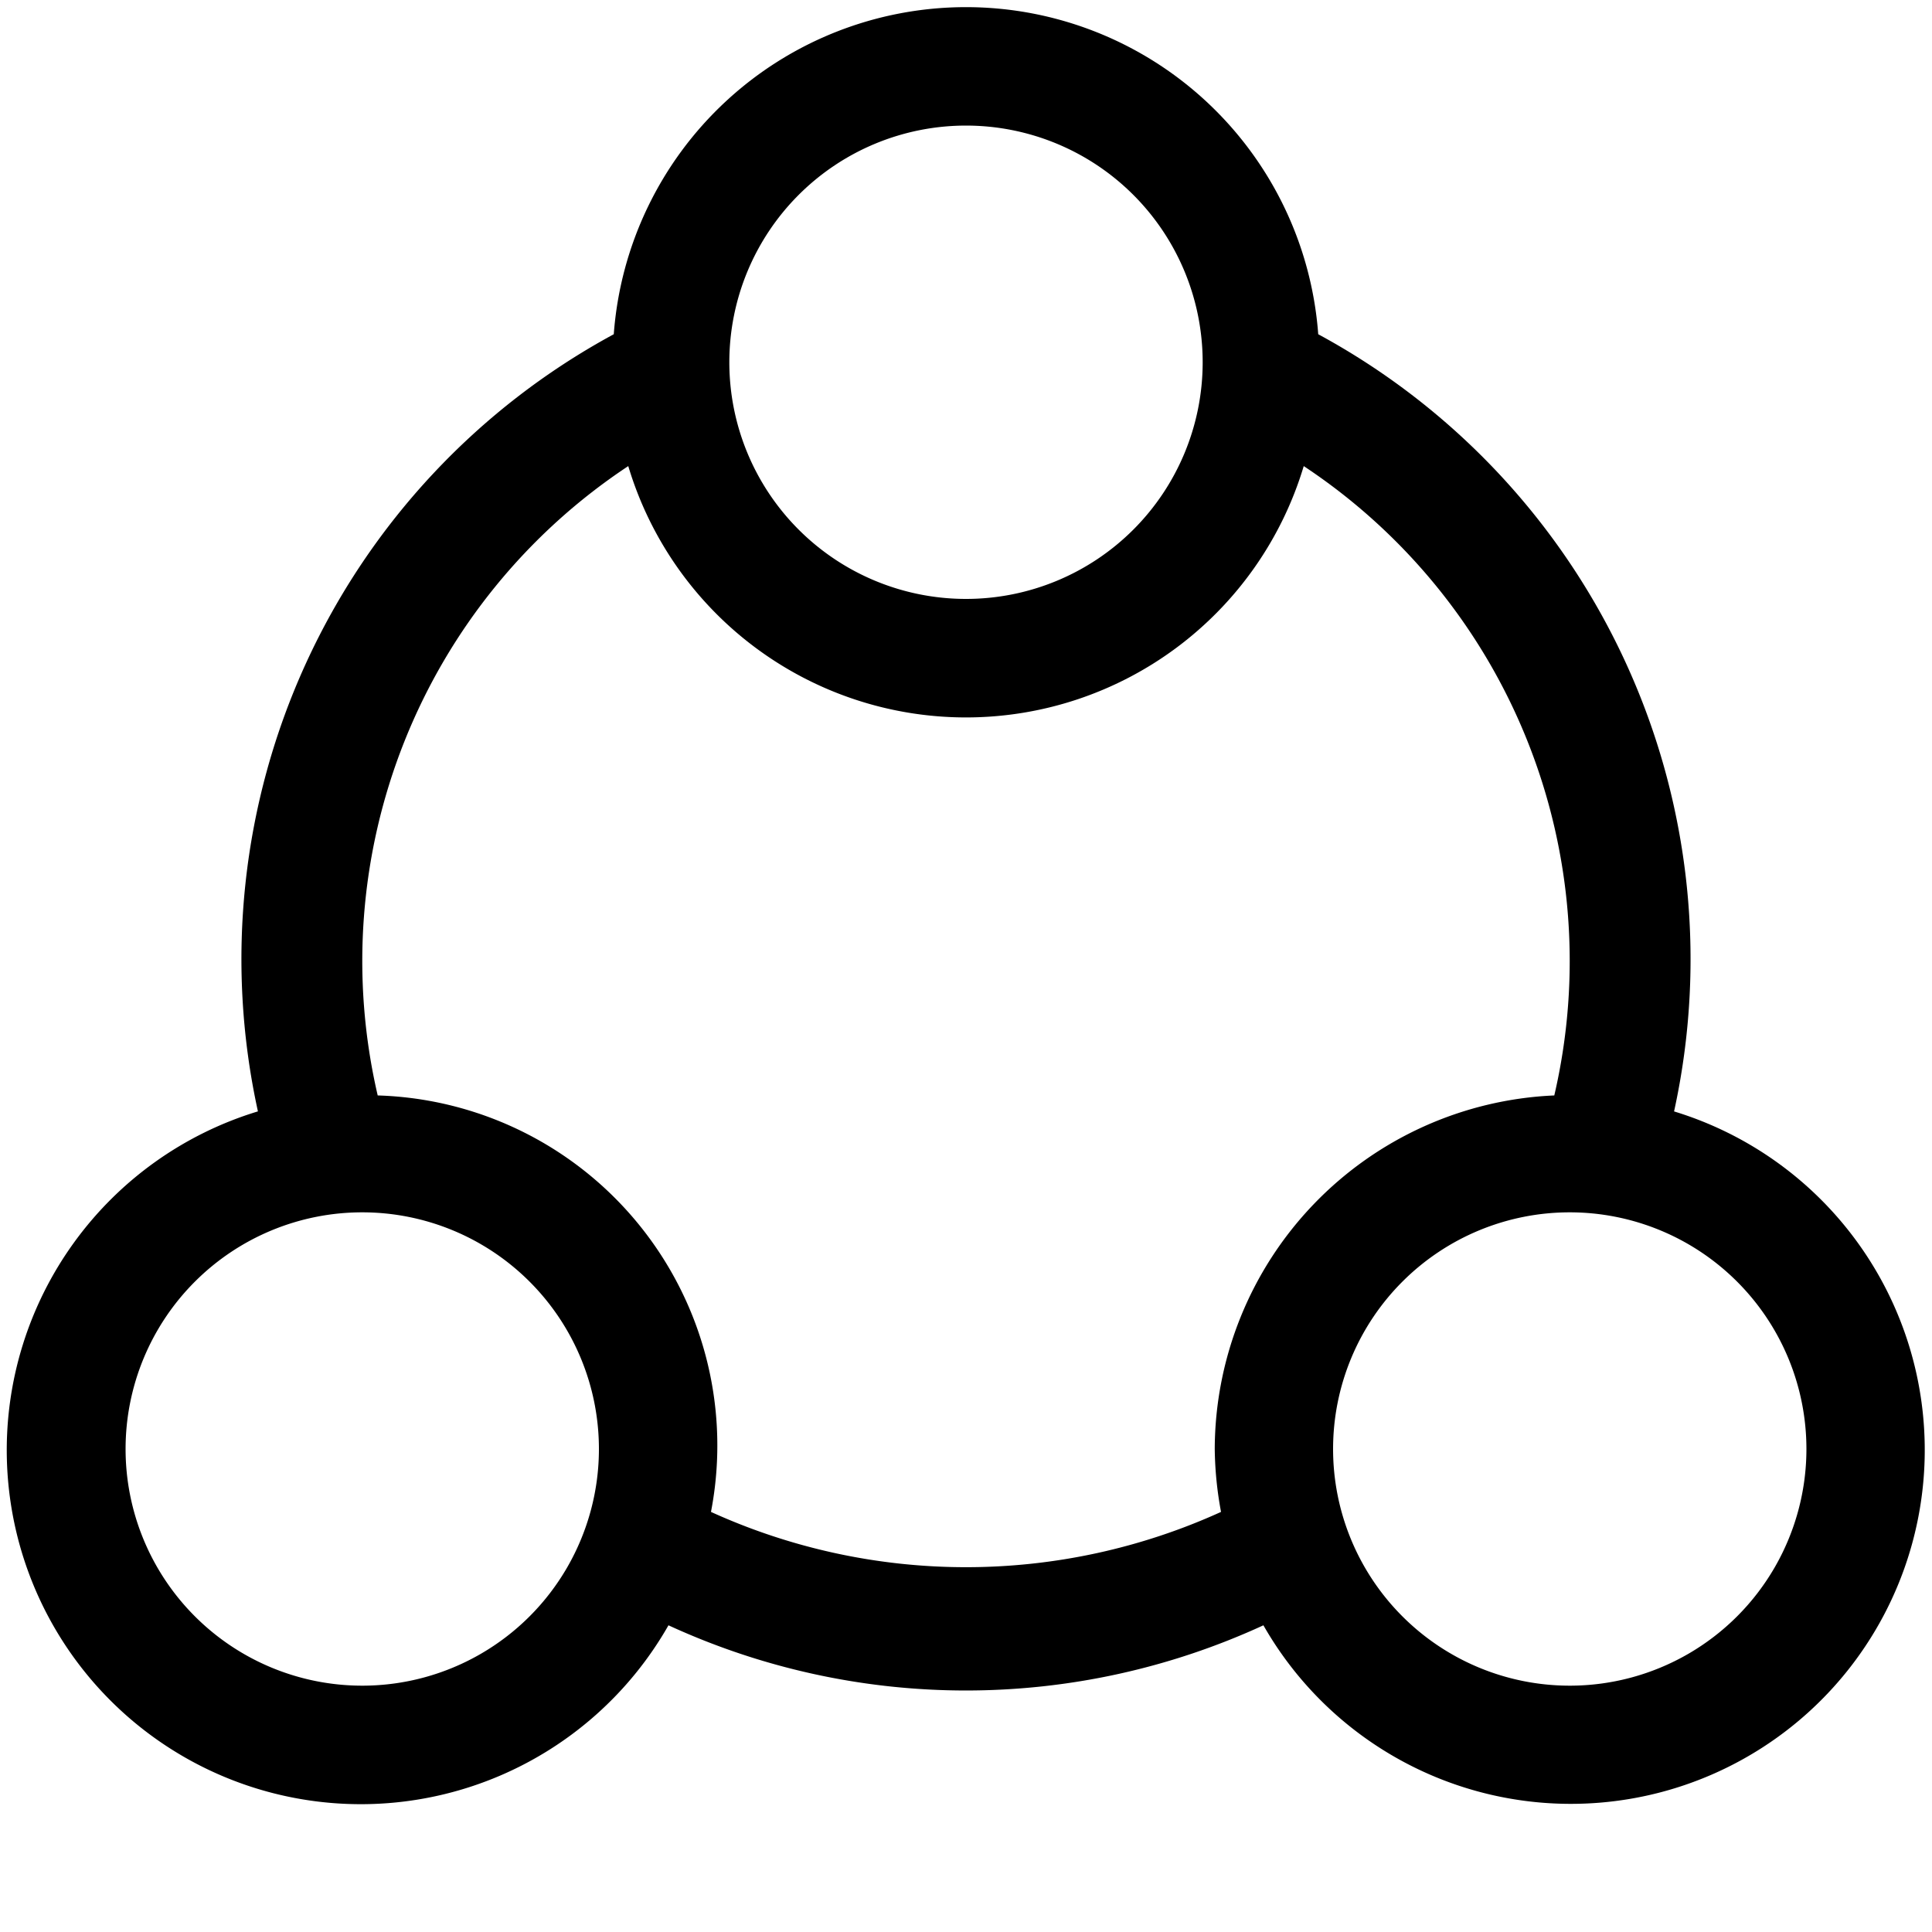 <svg xmlns="http://www.w3.org/2000/svg" viewBox="0 0 16 16"><path d="M13.864 9.204a5.886 5.886 0 0 0-2.947-6.436 2.925 2.925 0 0 0-5.834 0 5.885 5.885 0 0 0-2.947 6.436 2.932 2.932 0 1 0 3.4 4.256 5.89 5.89 0 0 0 4.927 0 2.931 2.931 0 1 0 3.4-4.256zM8 1.04A1.96 1.96 0 1 1 6.04 3 1.96 1.96 0 0 1 8 1.04M3 13.96A1.96 1.96 0 1 1 4.96 12 1.96 1.96 0 0 1 3 13.96M10.06 12a3 3 0 0 0 .052.521 5.1 5.1 0 0 1-4.224 0 2.9 2.9 0 0 0-2.76-3.449A4.915 4.915 0 0 1 5.203 3.86a2.92 2.92 0 0 0 5.594 0 4.915 4.915 0 0 1 2.075 5.212A2.94 2.94 0 0 0 10.06 12M13 13.96A1.96 1.96 0 1 1 14.96 12 1.96 1.96 0 0 1 13 13.96"/><path fill="none" d="M0 0h16v16H0z"/></svg>